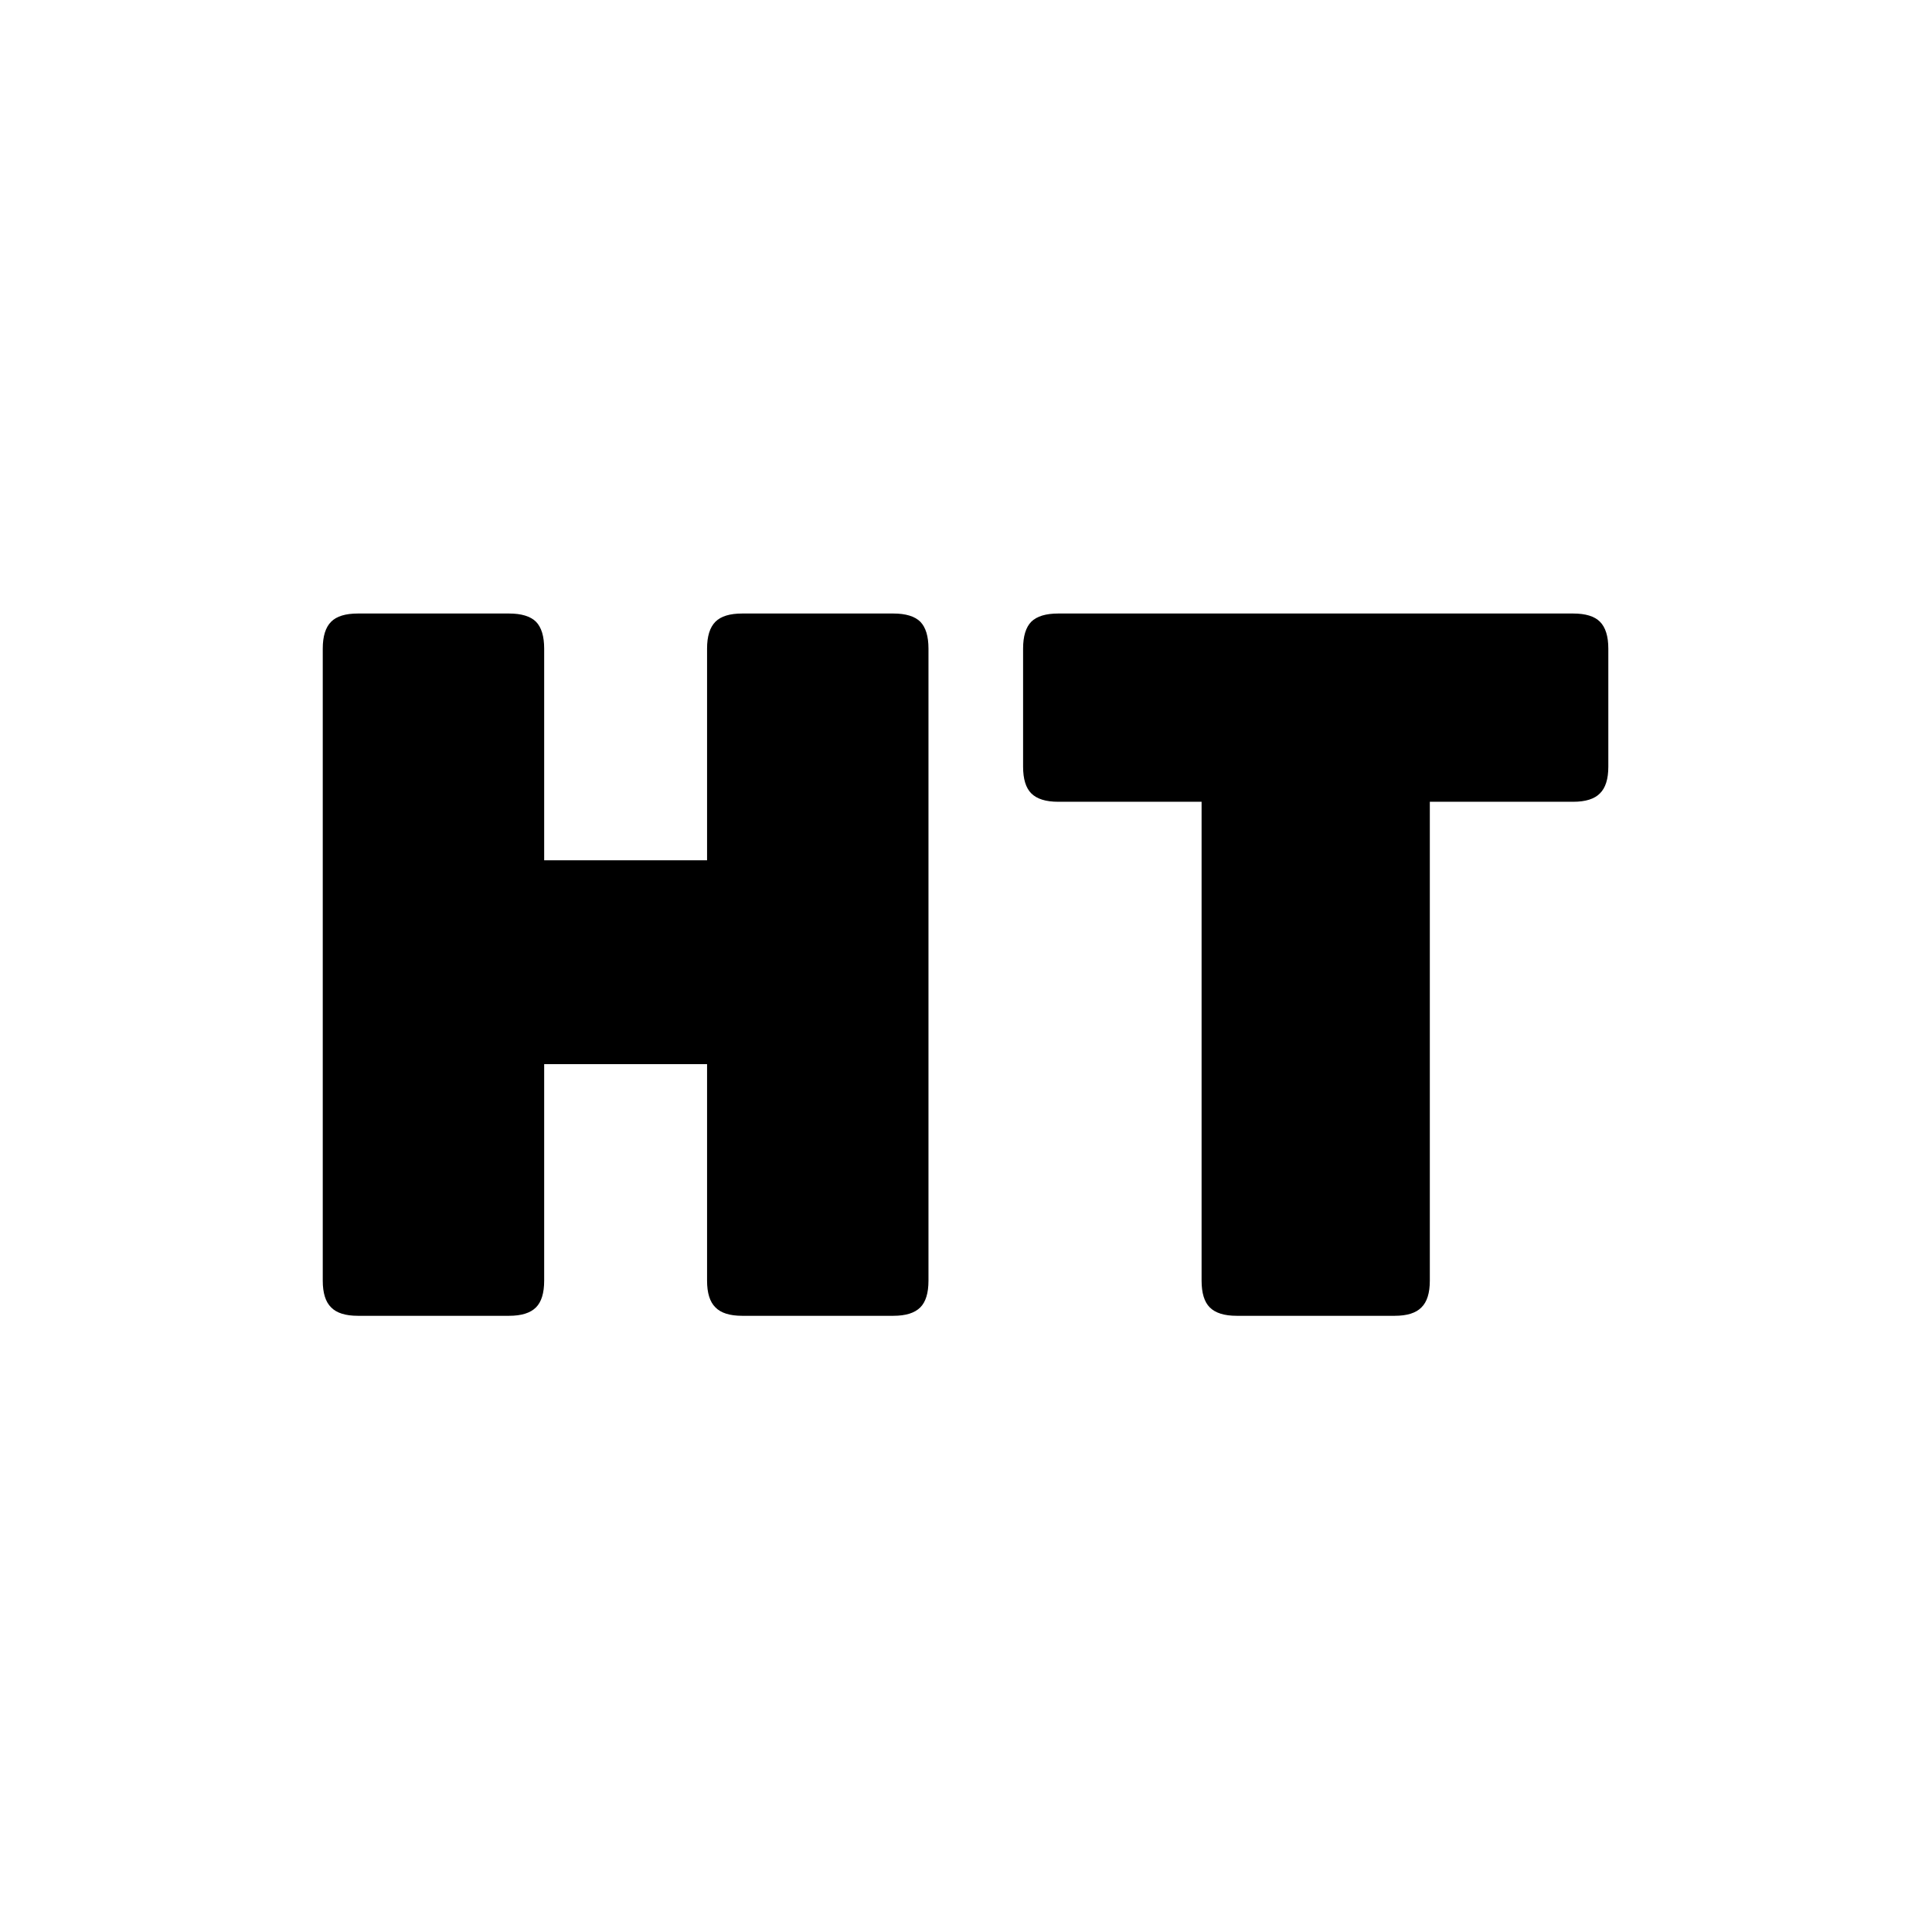 <svg xmlns="http://www.w3.org/2000/svg" version="1.1" xmlns:xlink="http://www.w3.org/1999/xlink" xmlns:svgjs="http://svgjs.dev/svgjs" width="1500" height="1500" viewBox="0 0 1500 1500"><rect width="1500" height="1500" fill="#ffffff"></rect><g transform="matrix(0.667,0,0,0.667,249.394,475.155)"><svg viewBox="0 0 396 217" data-background-color="#dedede" preserveAspectRatio="xMidYMid meet" height="821" width="1500" xmlns="http://www.w3.org/2000/svg" xmlns:xlink="http://www.w3.org/1999/xlink"><g id="tight-bounds" transform="matrix(1,0,0,1,0.24,0.467)"><svg viewBox="0 0 395.52 216.066" height="216.066" width="395.52"><g><svg viewBox="0 0 395.52 216.066" height="216.066" width="395.52"><g><svg viewBox="0 0 395.52 216.066" height="216.066" width="395.52"><g id="textblocktransform"><svg viewBox="0 0 395.52 216.066" height="216.066" width="395.52" id="textblock"><g><svg viewBox="0 0 395.52 216.066" height="216.066" width="395.52"><g transform="matrix(1,0,0,1,0,0)"><svg width="395.52" viewBox="3.45 -36 65.9 36" height="216.066" data-palette-color="#374151"><path d="M13 0L13 0 5.25 0Q4.3 0 3.88-0.43 3.45-0.85 3.45-1.8L3.45-1.8 3.45-34.2Q3.45-35.15 3.88-35.58 4.3-36 5.25-36L5.25-36 13-36Q13.95-36 14.38-35.58 14.8-35.15 14.8-34.2L14.8-34.2 14.8-23.35 23.15-23.35 23.15-34.2Q23.15-35.15 23.58-35.58 24-36 24.95-36L24.95-36 32.7-36Q33.65-36 34.08-35.58 34.5-35.15 34.5-34.2L34.5-34.2 34.5-1.8Q34.5-0.85 34.08-0.43 33.65 0 32.7 0L32.7 0 24.95 0Q24 0 23.58-0.43 23.15-0.85 23.15-1.8L23.15-1.8 23.15-12.9 14.8-12.9 14.8-1.8Q14.8-0.85 14.38-0.43 13.95 0 13 0ZM58.4 0L58.4 0 50.3 0Q49.35 0 48.92-0.43 48.5-0.85 48.5-1.8L48.5-1.8 48.5-26.35 41.15-26.35Q40.2-26.35 39.77-26.78 39.35-27.2 39.35-28.15L39.35-28.15 39.35-34.2Q39.35-35.15 39.77-35.58 40.2-36 41.15-36L41.15-36 67.55-36Q68.5-36 68.92-35.58 69.35-35.15 69.35-34.2L69.35-34.2 69.35-28.15Q69.35-27.2 68.92-26.78 68.5-26.35 67.55-26.35L67.55-26.35 60.2-26.35 60.2-1.8Q60.2-0.85 59.77-0.43 59.35 0 58.4 0Z" opacity="1" transform="matrix(1,0,0,1,0,0)" fill="#000000" class="wordmark-text-0" data-fill-palette-color="primary" id="text-0"></path></svg></g></svg></g></svg></g></svg></g><g></g></svg></g><defs></defs></svg><rect width="395.52" height="216.066" fill="none" stroke="none" visibility="hidden"></rect></g></svg></g></svg>